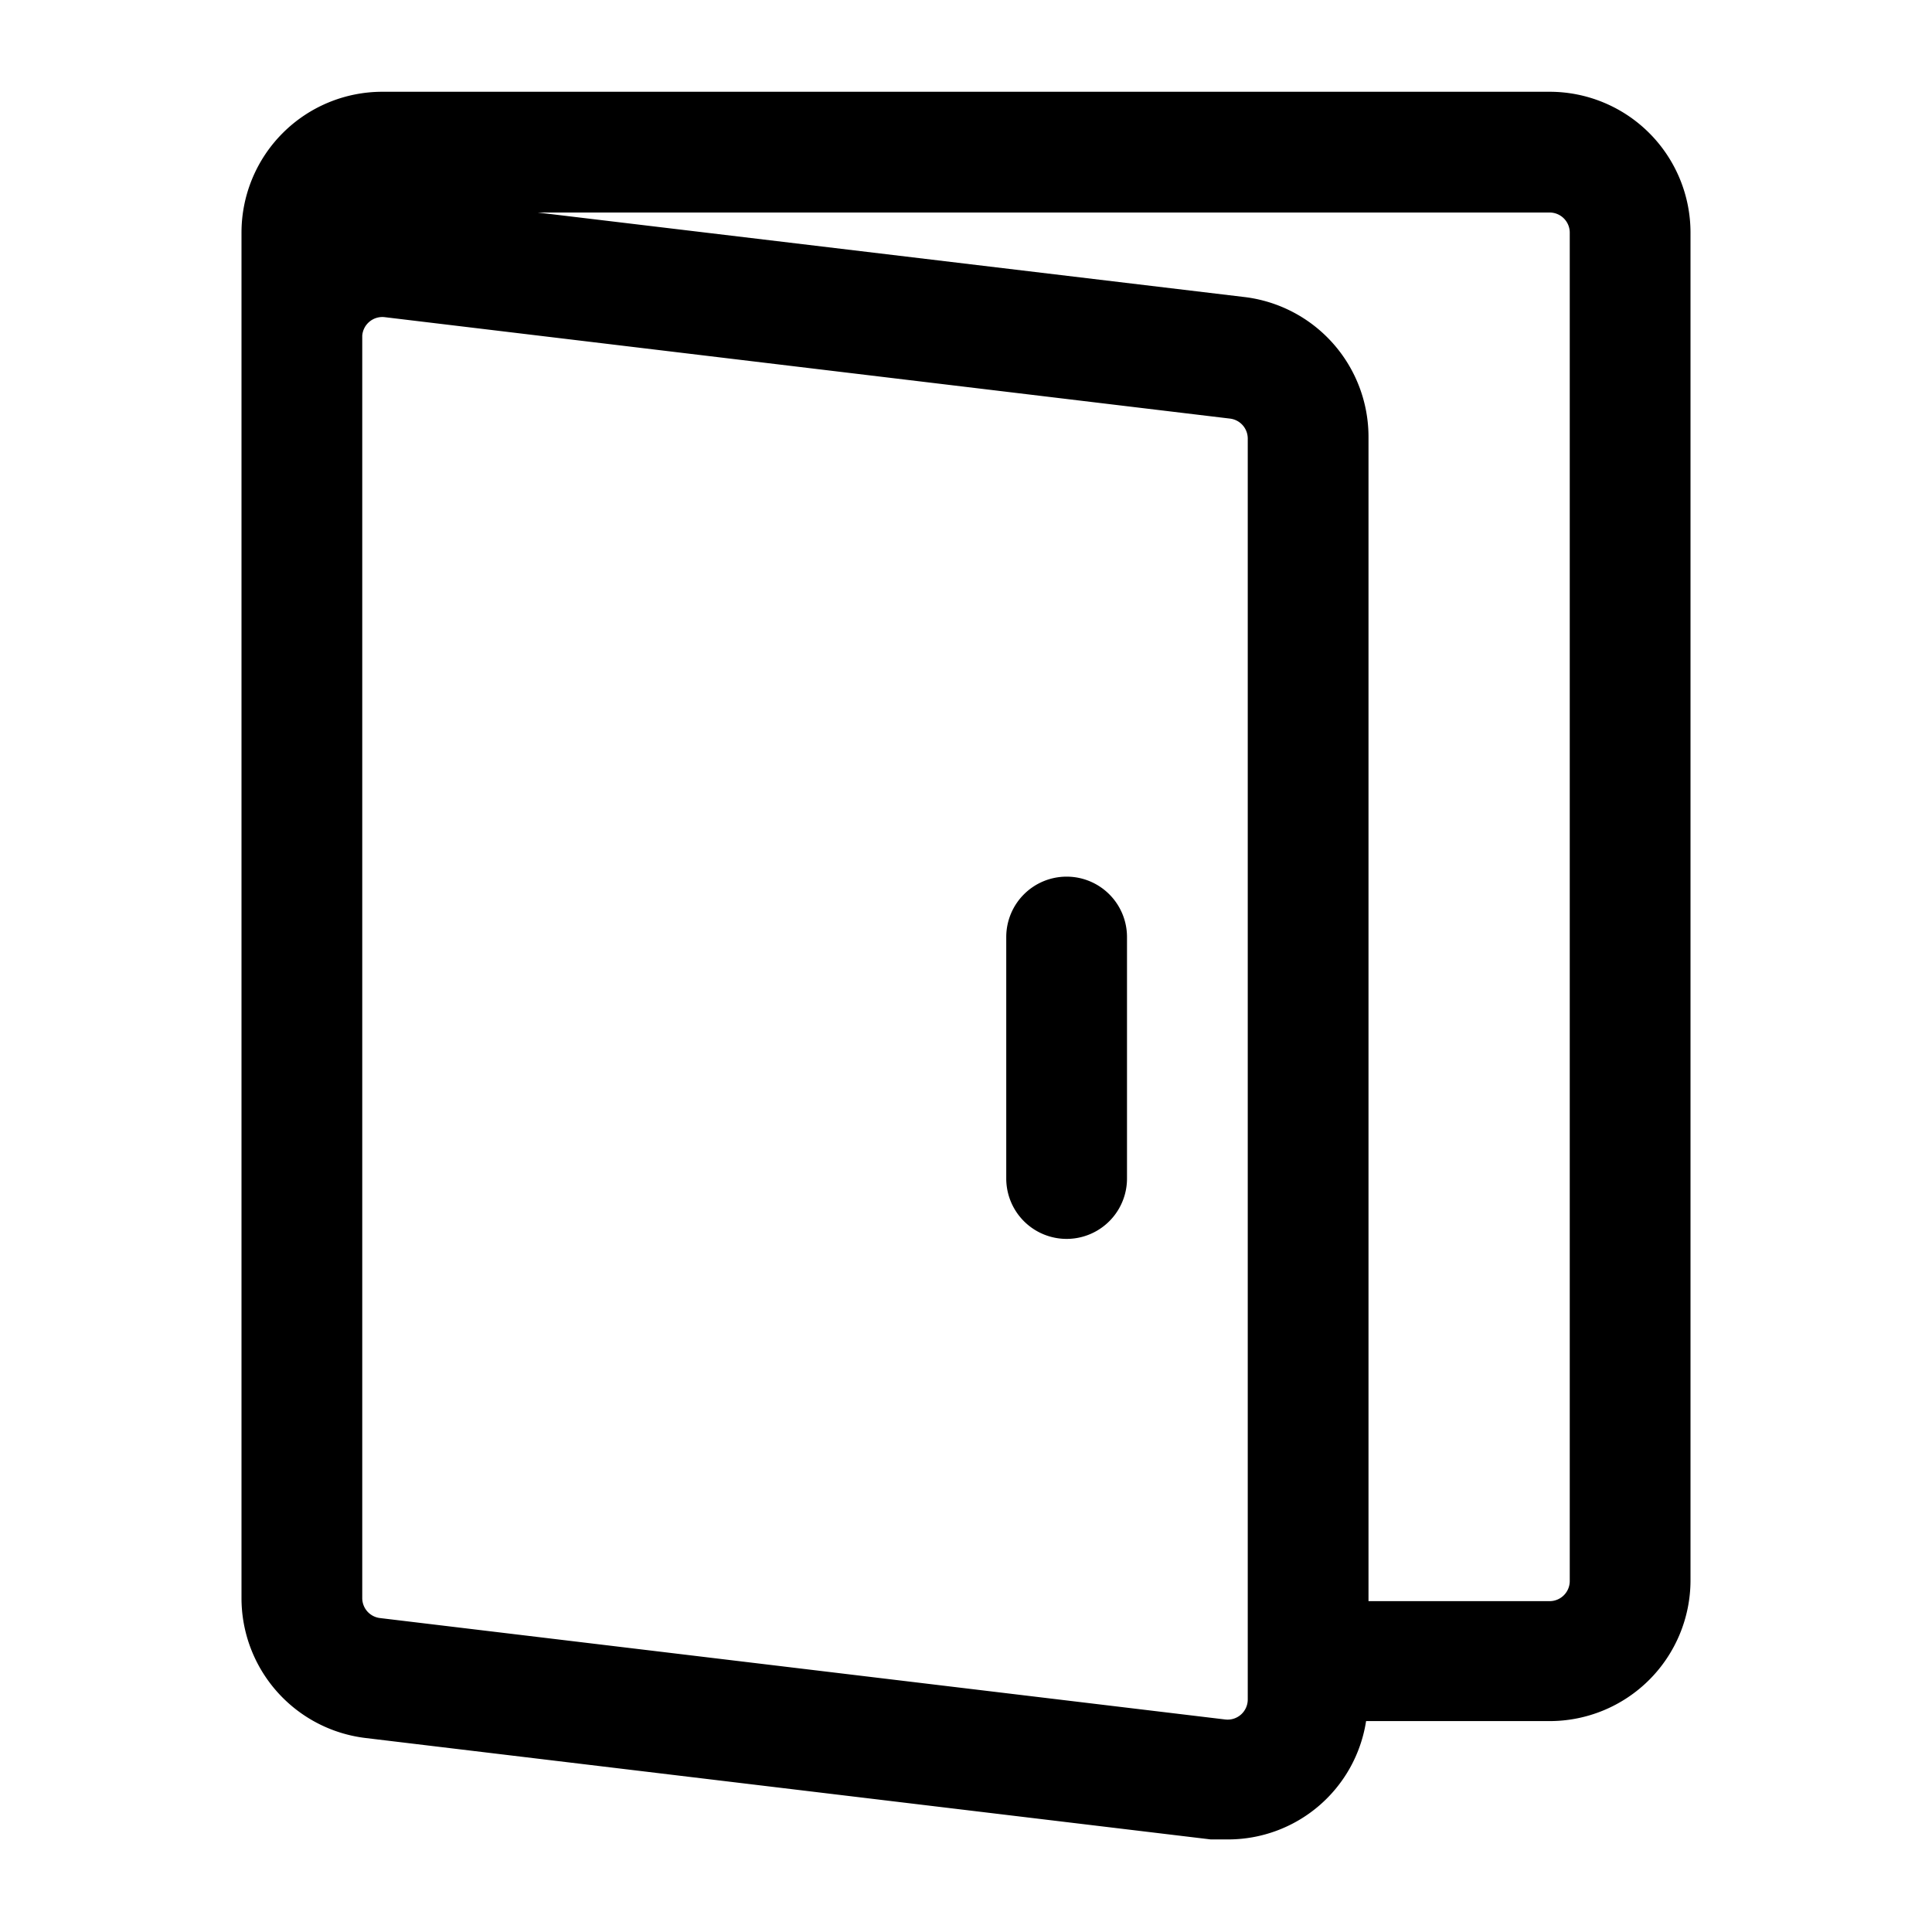 <?xml version="1.0" standalone="no"?><!DOCTYPE svg PUBLIC "-//W3C//DTD SVG 1.1//EN" "http://www.w3.org/Graphics/SVG/1.1/DTD/svg11.dtd"><svg t="1613788997993" class="icon" viewBox="0 0 1024 1024" version="1.1" xmlns="http://www.w3.org/2000/svg" p-id="7753" xmlns:xlink="http://www.w3.org/1999/xlink" width="200" height="200"><defs><style type="text/css"></style></defs><path d="M821.333 48.64h-618.667A74.667 74.667 0 0 0 128 123.307V846.933a74.667 74.667 0 0 0 65.707 74.24l448 53.76h8.96a74.027 74.027 0 0 0 73.387-62.72h97.28a74.667 74.667 0 0 0 74.667-74.667V123.307a74.667 74.667 0 0 0-74.667-74.667zM661.333 900.693a10.667 10.667 0 0 1-11.947 10.667l-448-53.76a10.667 10.667 0 0 1-9.387-10.667V177.92A10.667 10.667 0 0 1 195.627 170.667a10.667 10.667 0 0 1 8.32-2.56l448 53.76a10.667 10.667 0 0 1 9.387 10.667z m170.667-62.72a10.667 10.667 0 0 1-10.667 10.667H725.333V231.68a74.667 74.667 0 0 0-65.707-74.24l-374.613-44.8H821.333a10.667 10.667 0 0 1 10.667 10.667z" p-id="7754"></path><path d="M565.333 464.64a32 32 0 0 0-32 32v128a32 32 0 0 0 64 0v-128a32 32 0 0 0-32-32z" p-id="7755"></path></svg>